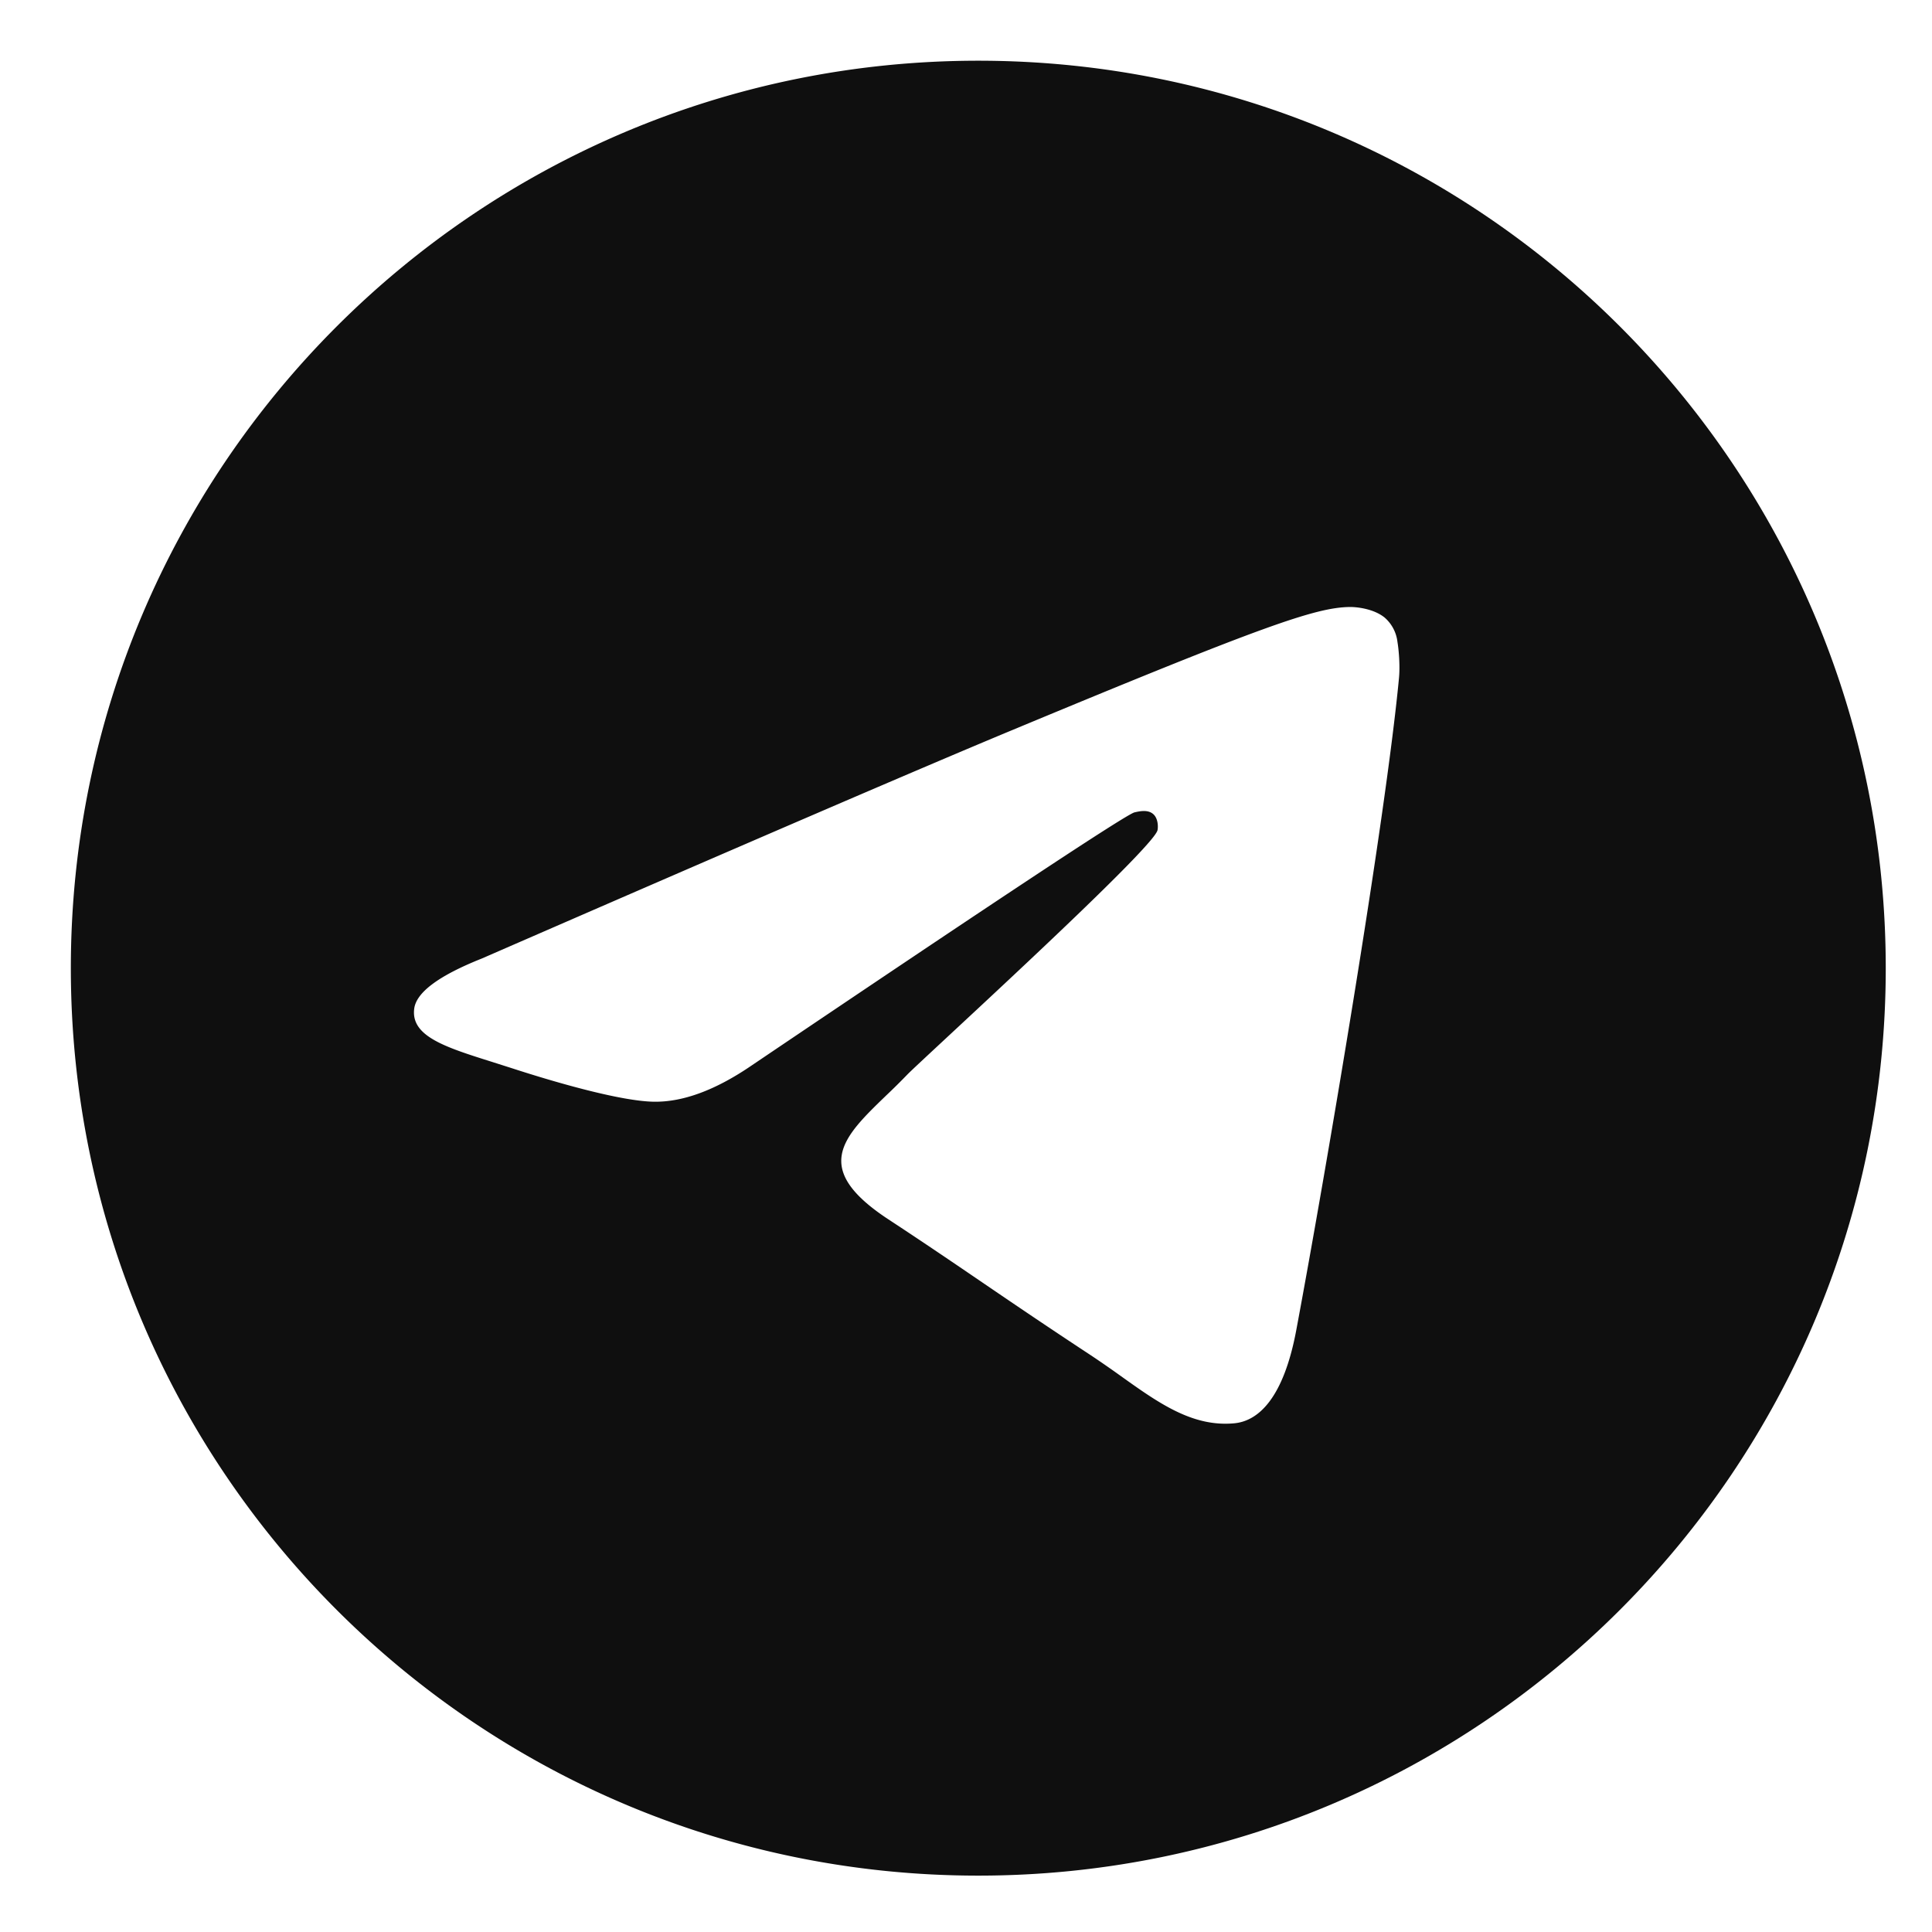 <svg xmlns="http://www.w3.org/2000/svg" width="33" height="33" fill="none" viewBox="0 0 33 33"><g clip-path="url(#a)"><path fill="#0F0F0F" d="M32.21 16.537c0 8.56-6.939 15.5-15.5 15.5s-15.5-6.94-15.5-15.5 6.94-15.5 15.5-15.5c8.561 0 15.5 6.94 15.5 15.5M17.267 12.48q-2.26.94-9.039 3.893-1.1.438-1.153.857c-.06.471.532.657 1.336.91l.339.108c.791.257 1.856.558 2.41.57q.752.015 1.68-.62 6.333-4.275 6.538-4.322c.097-.022.23-.05.321.03.09.081.082.234.072.275-.058.25-2.377 2.405-3.577 3.52-.374.348-.64.595-.694.651q-.184.19-.364.36c-.735.71-1.287 1.241.03 2.11.634.416 1.14.761 1.645 1.105.552.376 1.103.75 1.815 1.218q.27.18.523.362c.642.458 1.22.87 1.932.804.414-.038.842-.428 1.06-1.59.513-2.744 1.522-8.692 1.755-11.143.02-.215-.005-.49-.026-.61a.65.65 0 0 0-.22-.42c-.186-.15-.473-.182-.6-.18-.584.01-1.478.321-5.783 2.112"/></g><defs><clipPath id="a"><path fill="#fff" d="M.71.537h32v32h-32z"/></clipPath></defs></svg>